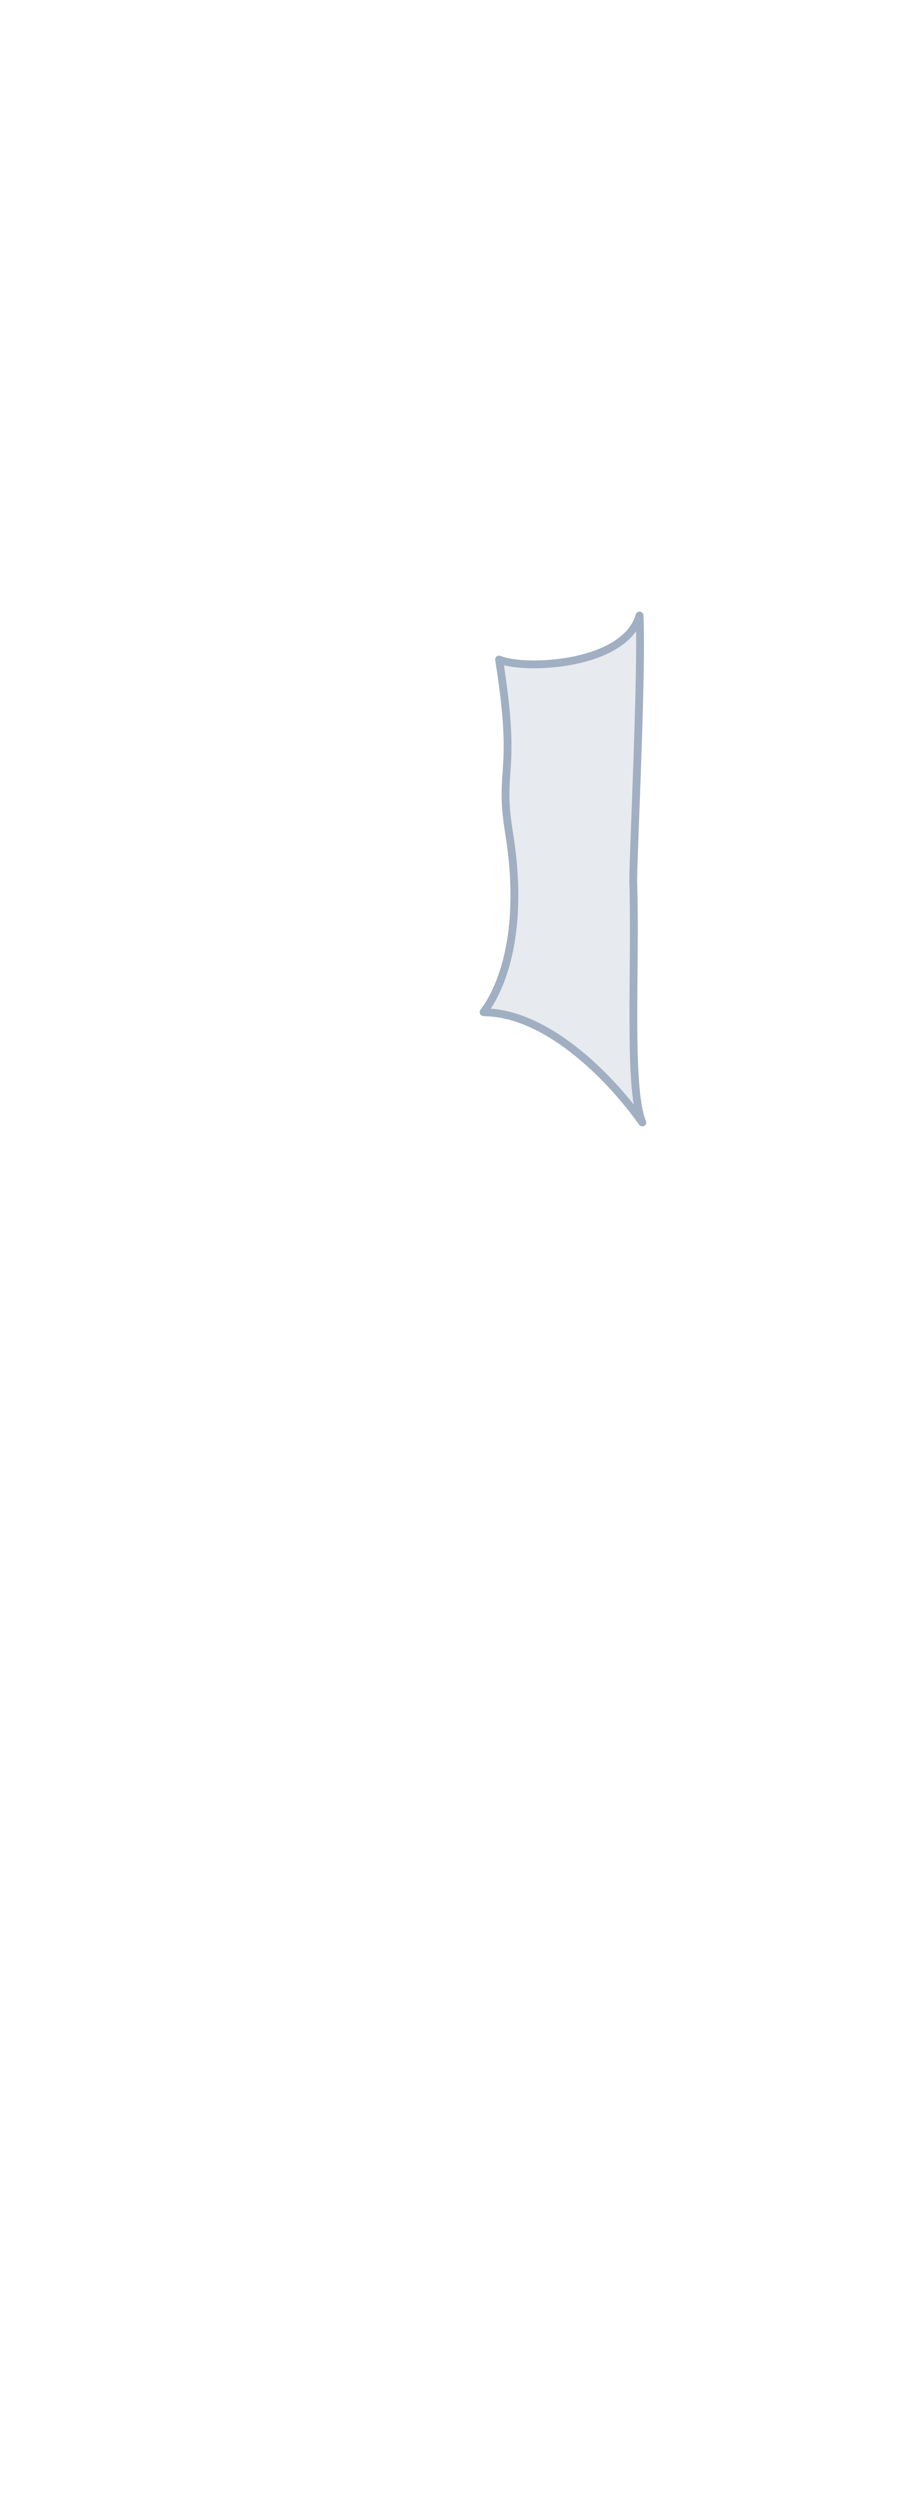 <?xml version="1.0" encoding="UTF-8"?>
 <svg width="235px" height="639px" viewBox="0 0 235 639" version="1.1" xmlns="http://www.w3.org/2000/svg" xmlns:xlink="http://www.w3.org/1999/xlink">
    <title>Right Abdomen</title>
    <g id="Page-1" stroke="none" stroke-width="1" fill="none" fill-rule="evenodd" fill-opacity="0.25" stroke-linejoin="round">
        <g id="Female/Back/Hover"   fill="#A0AEC0" stroke="#A1AFC2" stroke-width="2">
            <path d="M130.161,212.804 C135.542,245.941 123.398,258.753 123.631,258.753 C139.331,258.753 155.42,274.504 164.247,286.899 C160.556,278.111 162.625,247.781 161.925,225.178 C161.925,218.113 164.247,171.2 163.539,157.324 C159.766,170.239 134.104,171.353 127.613,168.576 C132.397,198.506 127.386,195.714 130.161,212.804 Z" id="Right-Abdomen"  ></path>
        </g>
    </g>
</svg>